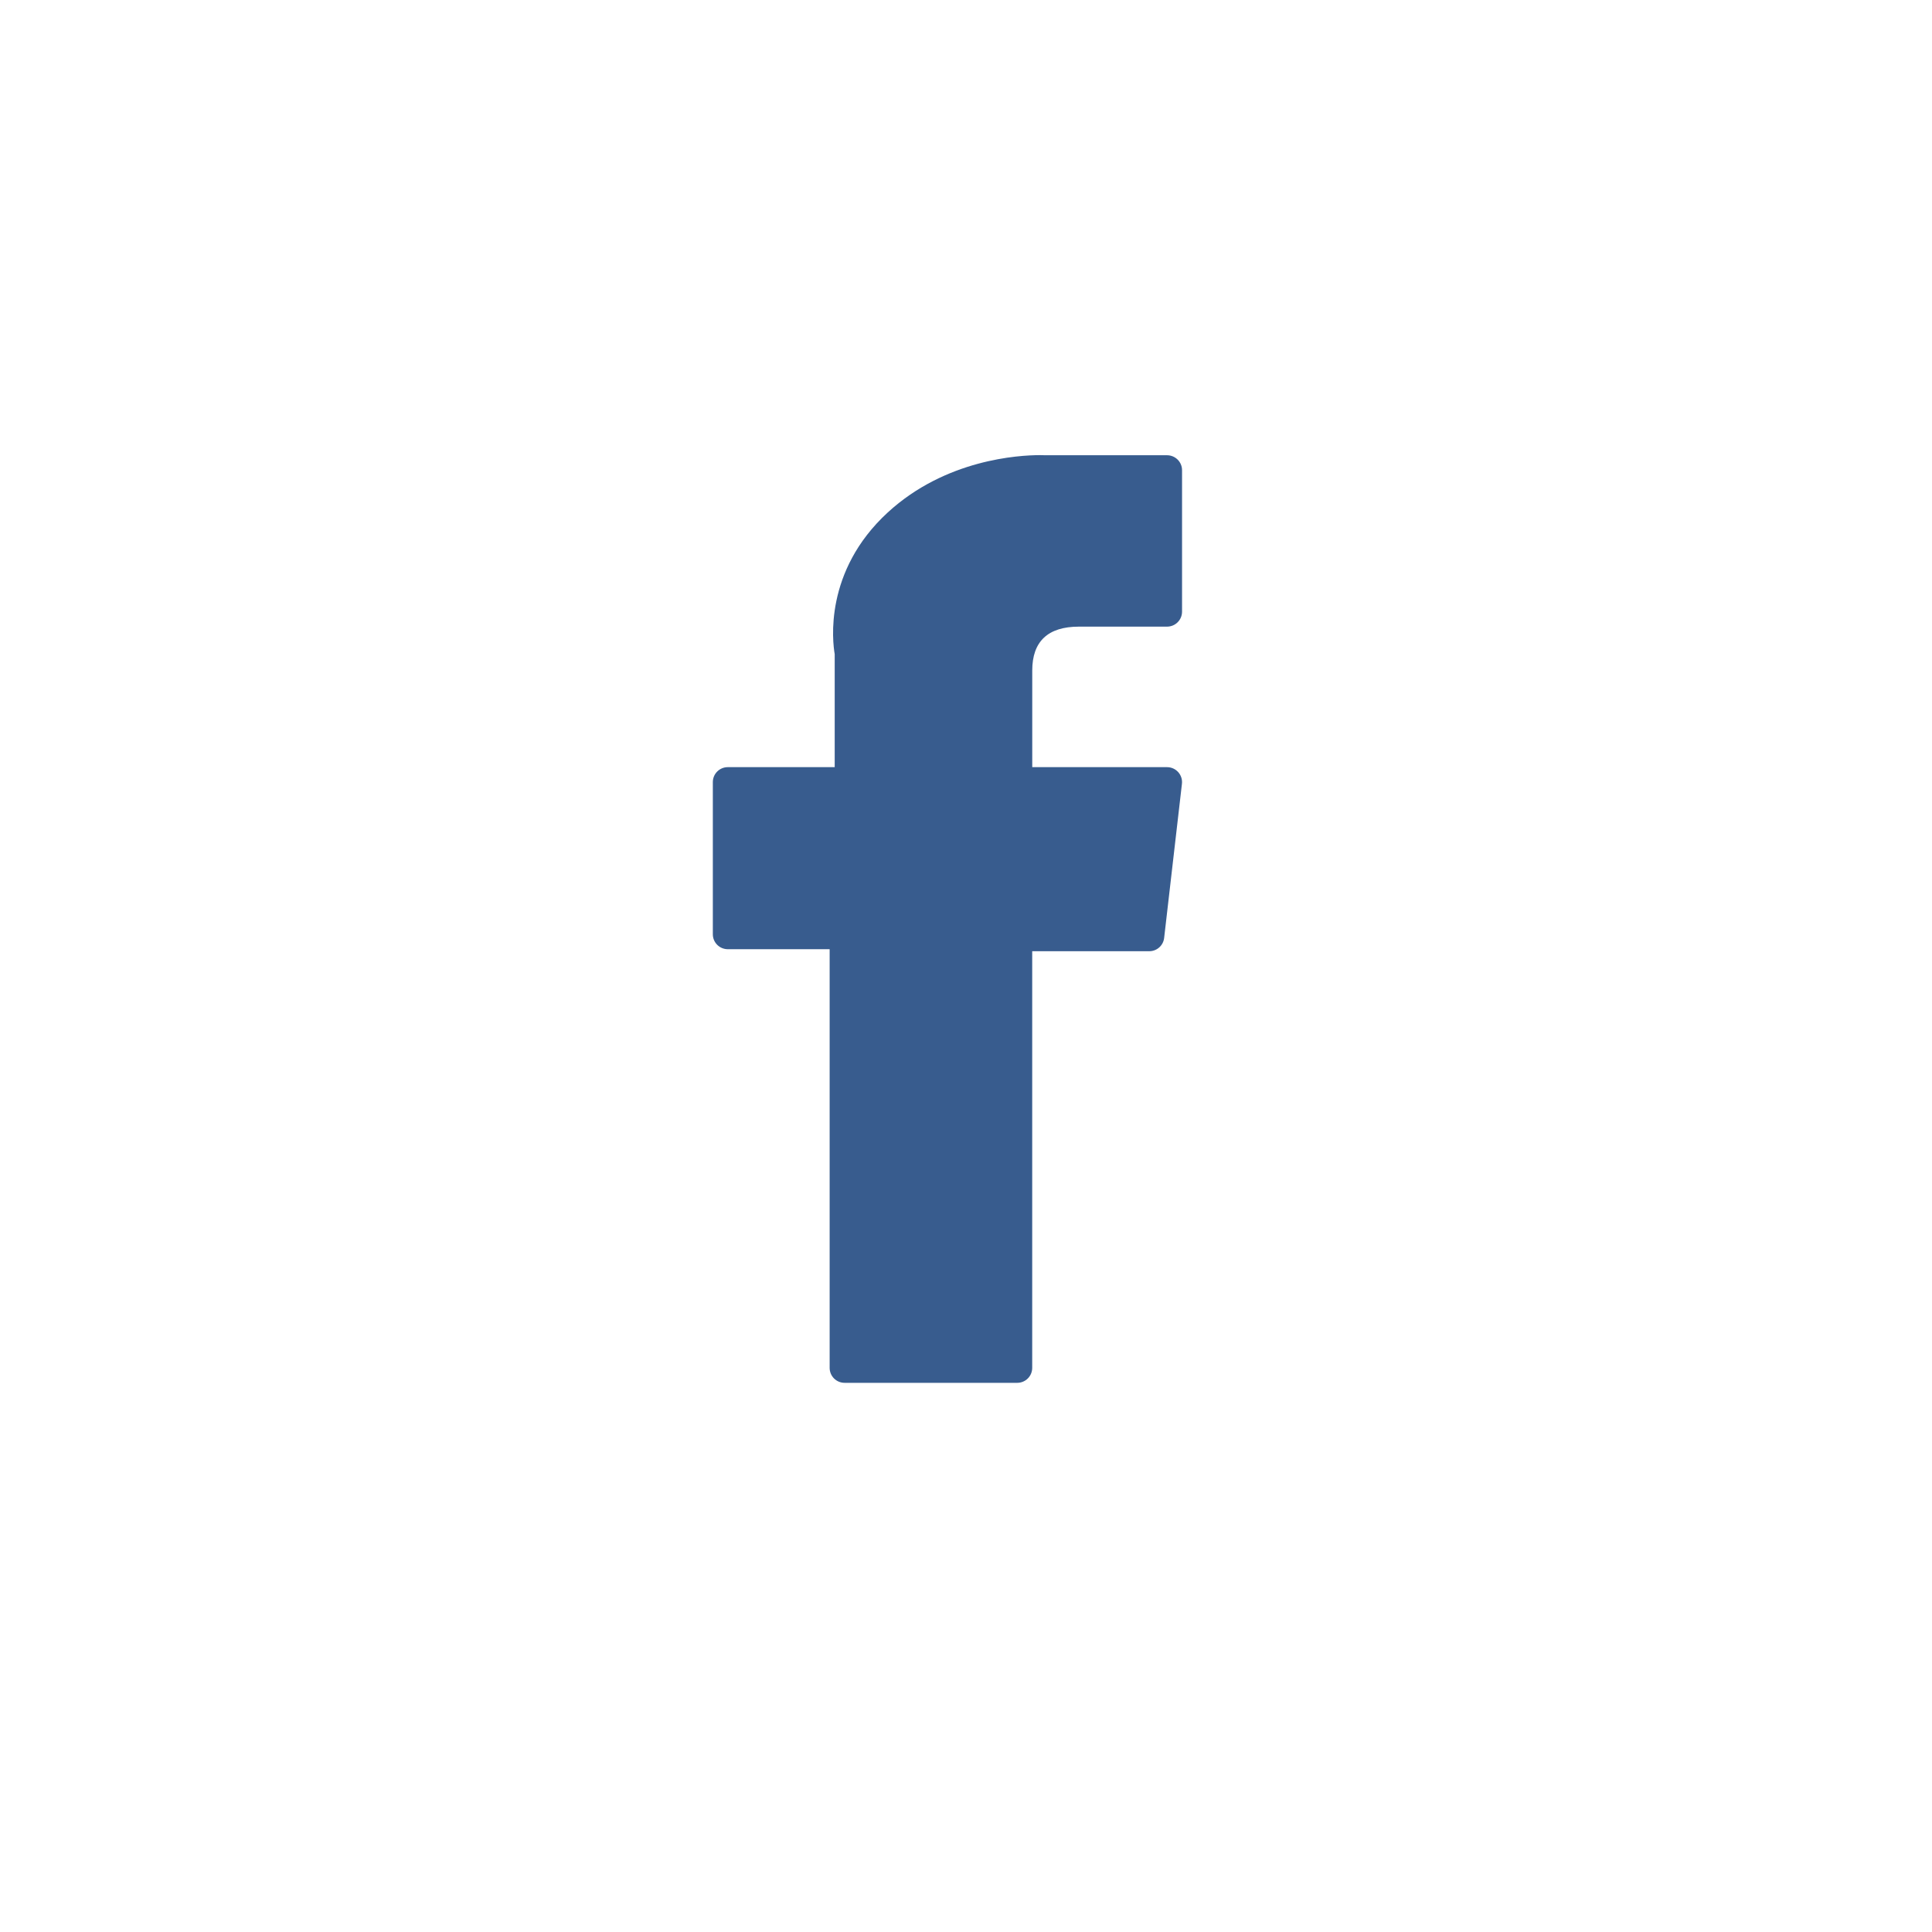 <svg width="52" height="52" viewBox="0 0 52 52" fill="none" xmlns="http://www.w3.org/2000/svg">
<path d="M19.589 25.548H22.33V36.816C22.33 37.039 22.51 37.219 22.733 37.219H27.379C27.602 37.219 27.782 37.039 27.782 36.816V25.602H30.933C31.138 25.602 31.31 25.448 31.333 25.245L31.812 21.096C31.825 20.982 31.789 20.868 31.712 20.782C31.636 20.697 31.526 20.648 31.411 20.648H27.783V18.047C27.783 17.264 28.205 16.866 29.039 16.866C29.158 16.866 31.411 16.866 31.411 16.866C31.634 16.866 31.815 16.686 31.815 16.463V12.655C31.815 12.433 31.634 12.253 31.411 12.253H28.142C28.119 12.252 28.067 12.25 27.992 12.25C27.424 12.25 25.453 12.361 23.895 13.792C22.169 15.378 22.409 17.277 22.466 17.607V20.648H19.589C19.366 20.648 19.186 20.828 19.186 21.05V25.146C19.186 25.368 19.366 25.548 19.589 25.548Z" fill="#385C8E"/>
</svg>
